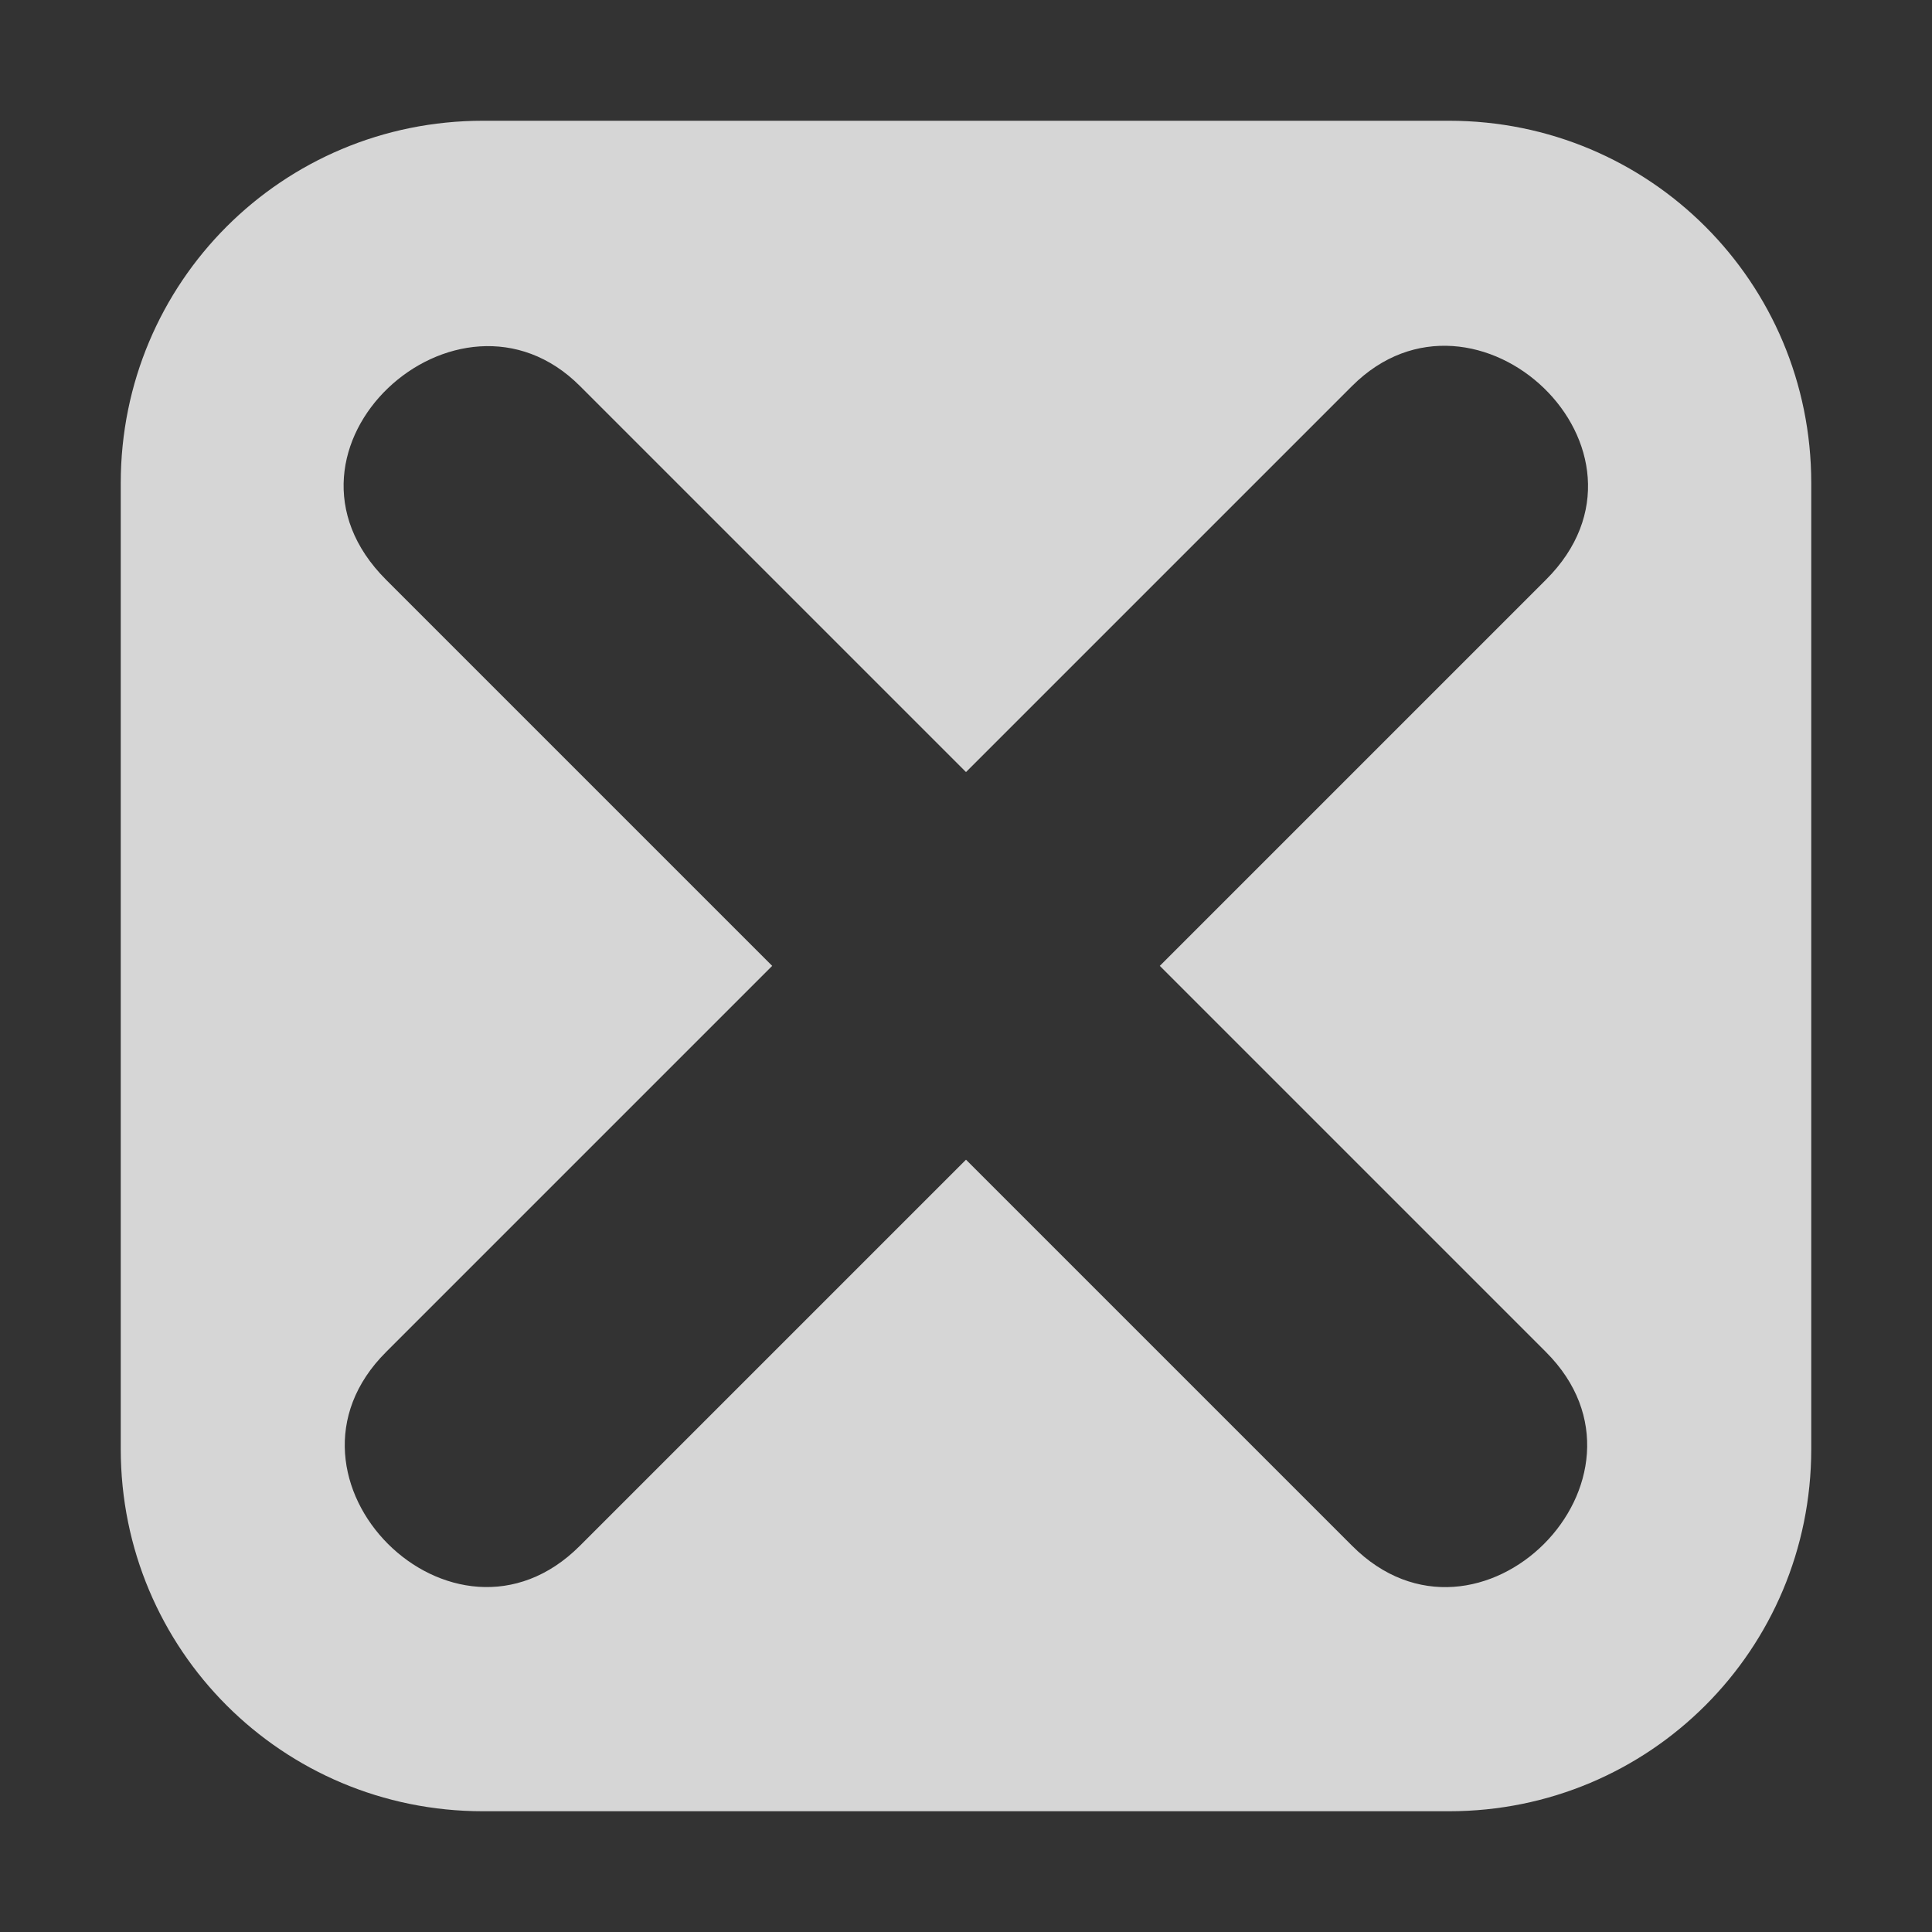 <svg xmlns="http://www.w3.org/2000/svg" width="16" height="16"><rect width="100%" height="100%" fill="#333333" stroke="none"/><path fill="#fff" fill-opacity=".8" d="m4 1c-1.662 0-3 1.338-3 3v8c0 1.662 1.338 3 3 3h8c1.662 0 3-1.338 3-3v-8c0-1.662-1.338-3-3-3zm.803 2.197 3.197 3.197 3.197-3.197c1.022-1.022 2.681.533 1.605 1.605l-3.197 3.197 3.197 3.197c1.051 1.049-.557 2.657-1.605 1.605l-3.197-3.197-3.197 3.197c-1.049 1.051-2.657-.557-1.605-1.605l3.197-3.197-3.197-3.197c-1.087-1.085.595-2.616 1.605-1.605z"/></svg>
